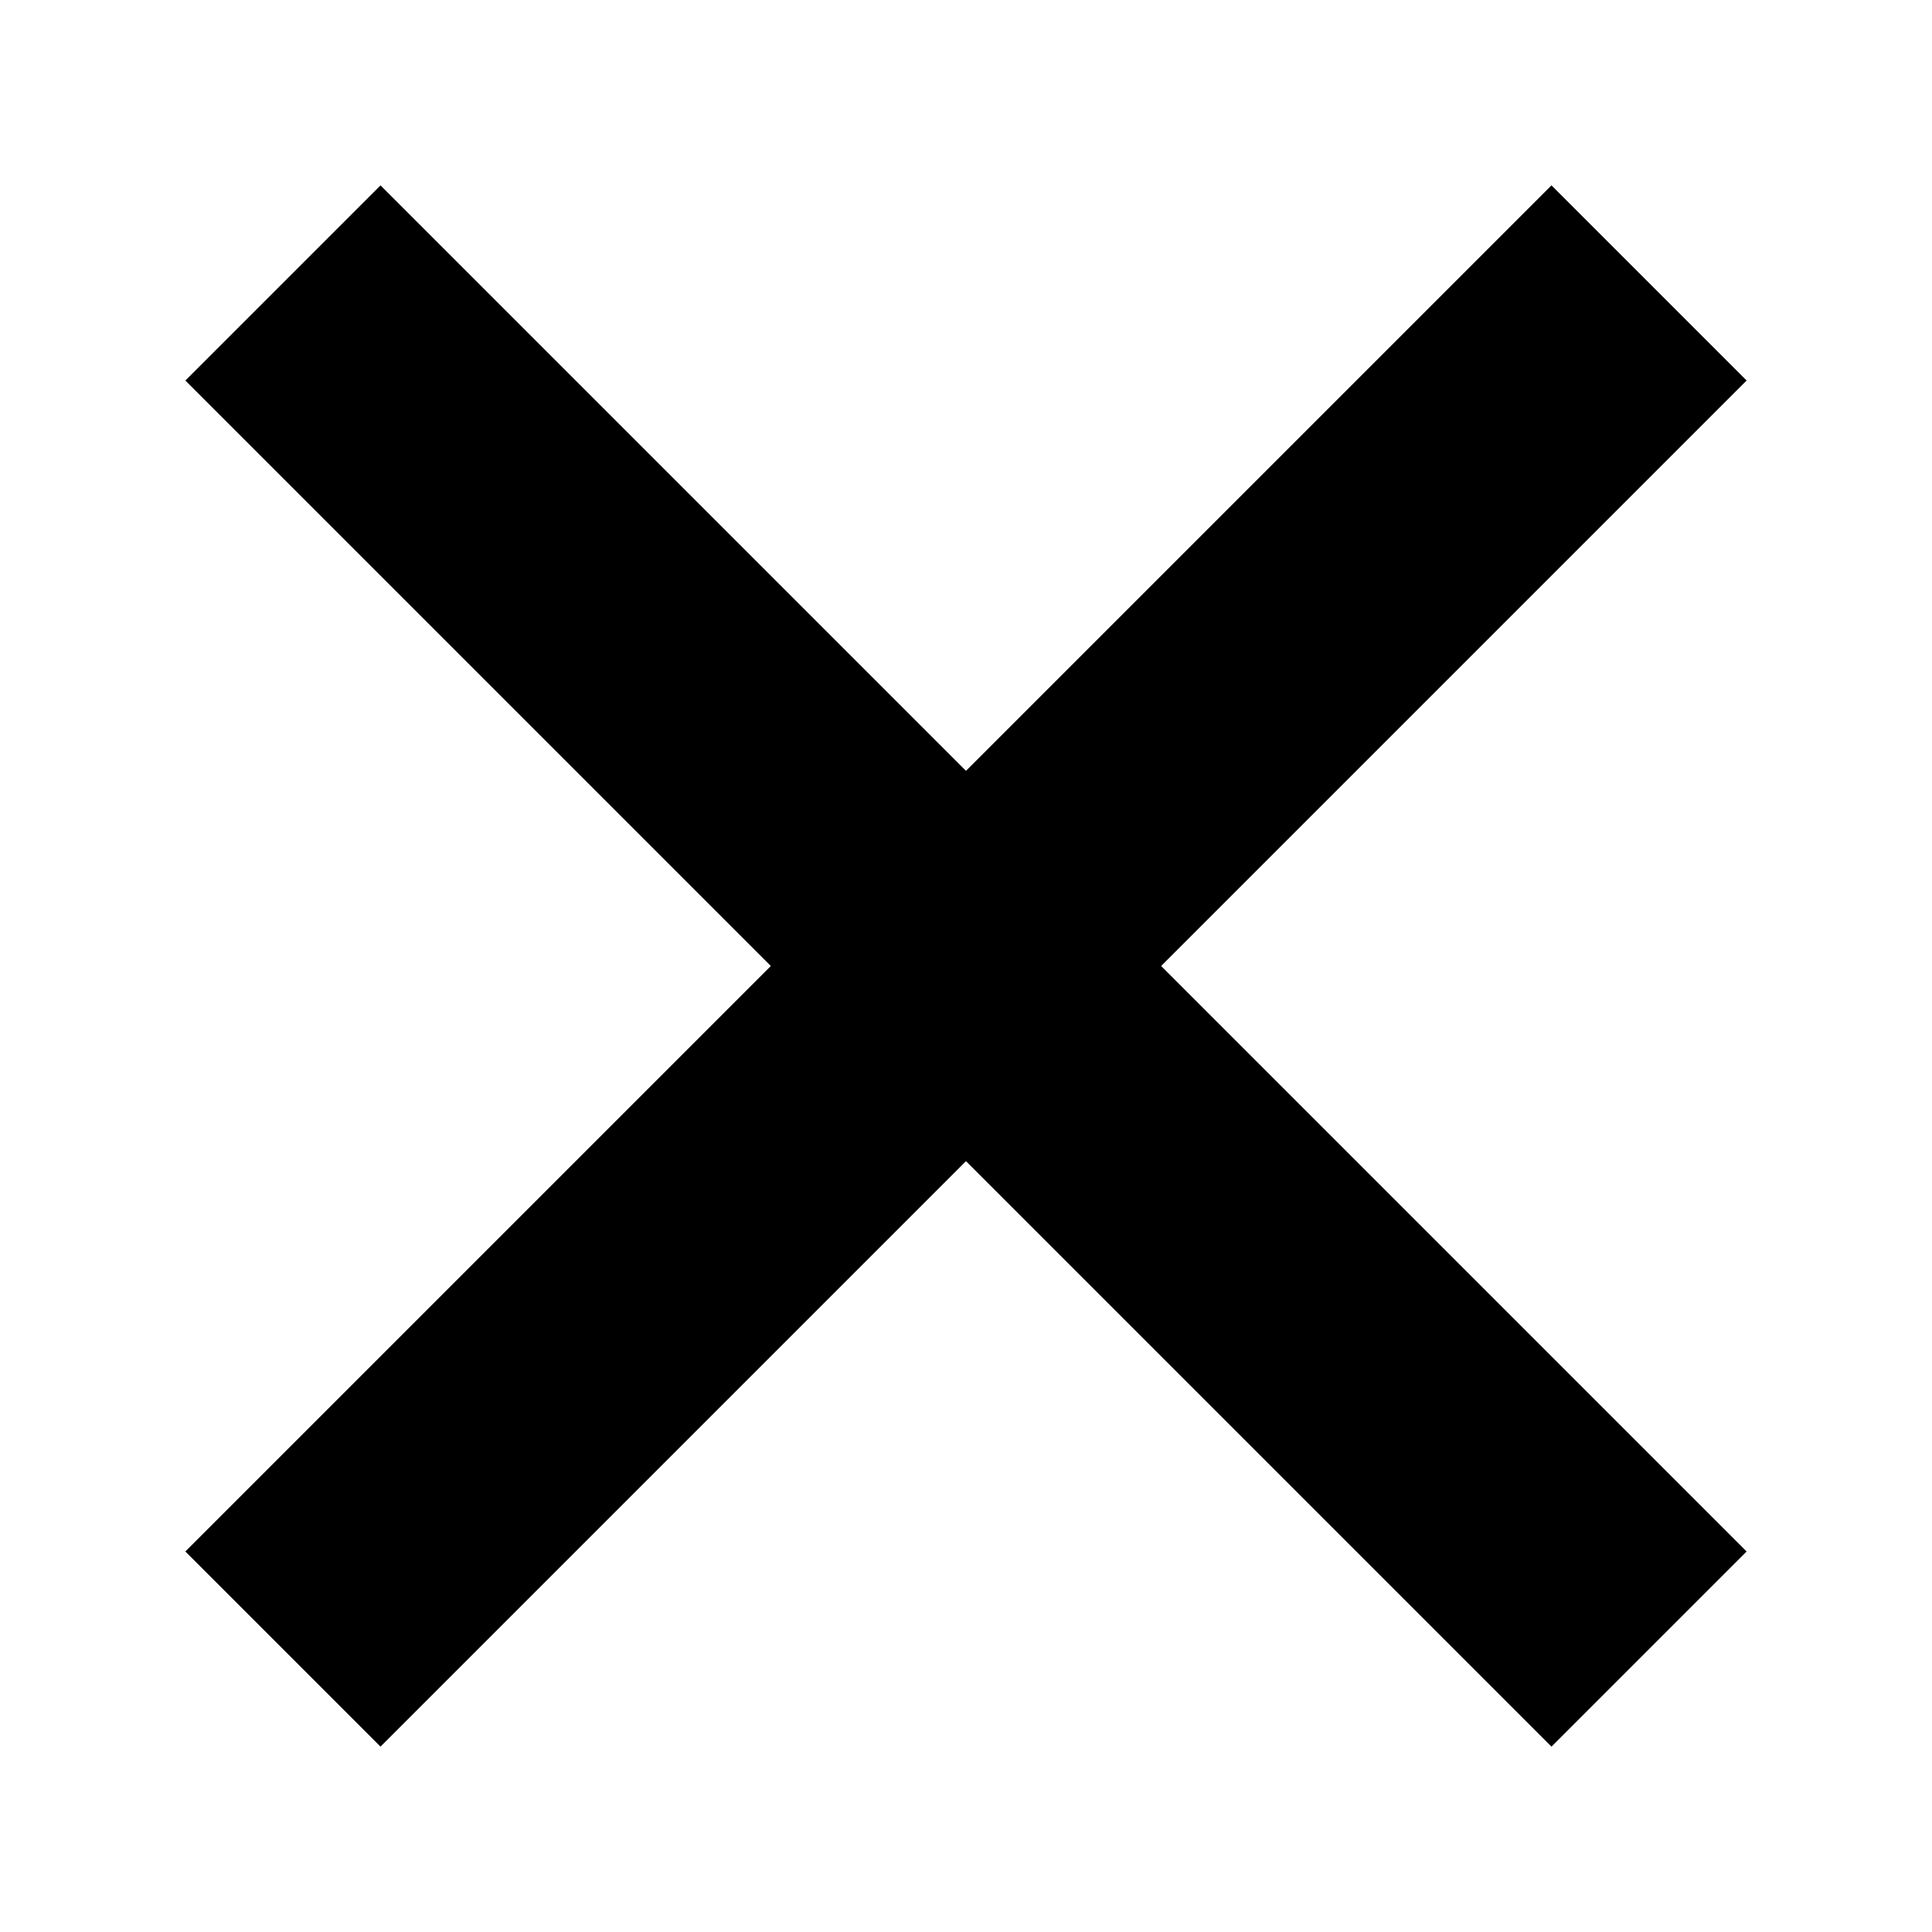 <svg xmlns="http://www.w3.org/2000/svg" viewBox="0 0 40 40">
    <defs>
        <style>
            .cls-1 {
                fill: none;
            }

            .cls-2 {
                fill: #000;
            }
        </style>
    </defs>
    <g id="レイヤー_2" data-name="レイヤー 2">
        <g id="メニュー">
            <rect class="cls-1" width="40" height="40" />
            <rect class="cls-2" y="17.143" width="40" height="5.714" transform="translate(20 -8.284) rotate(45)" />
            <rect class="cls-2" y="17.143" width="40" height="5.714" transform="translate(48.284 20) rotate(135)" />
        </g>
    </g>
</svg>